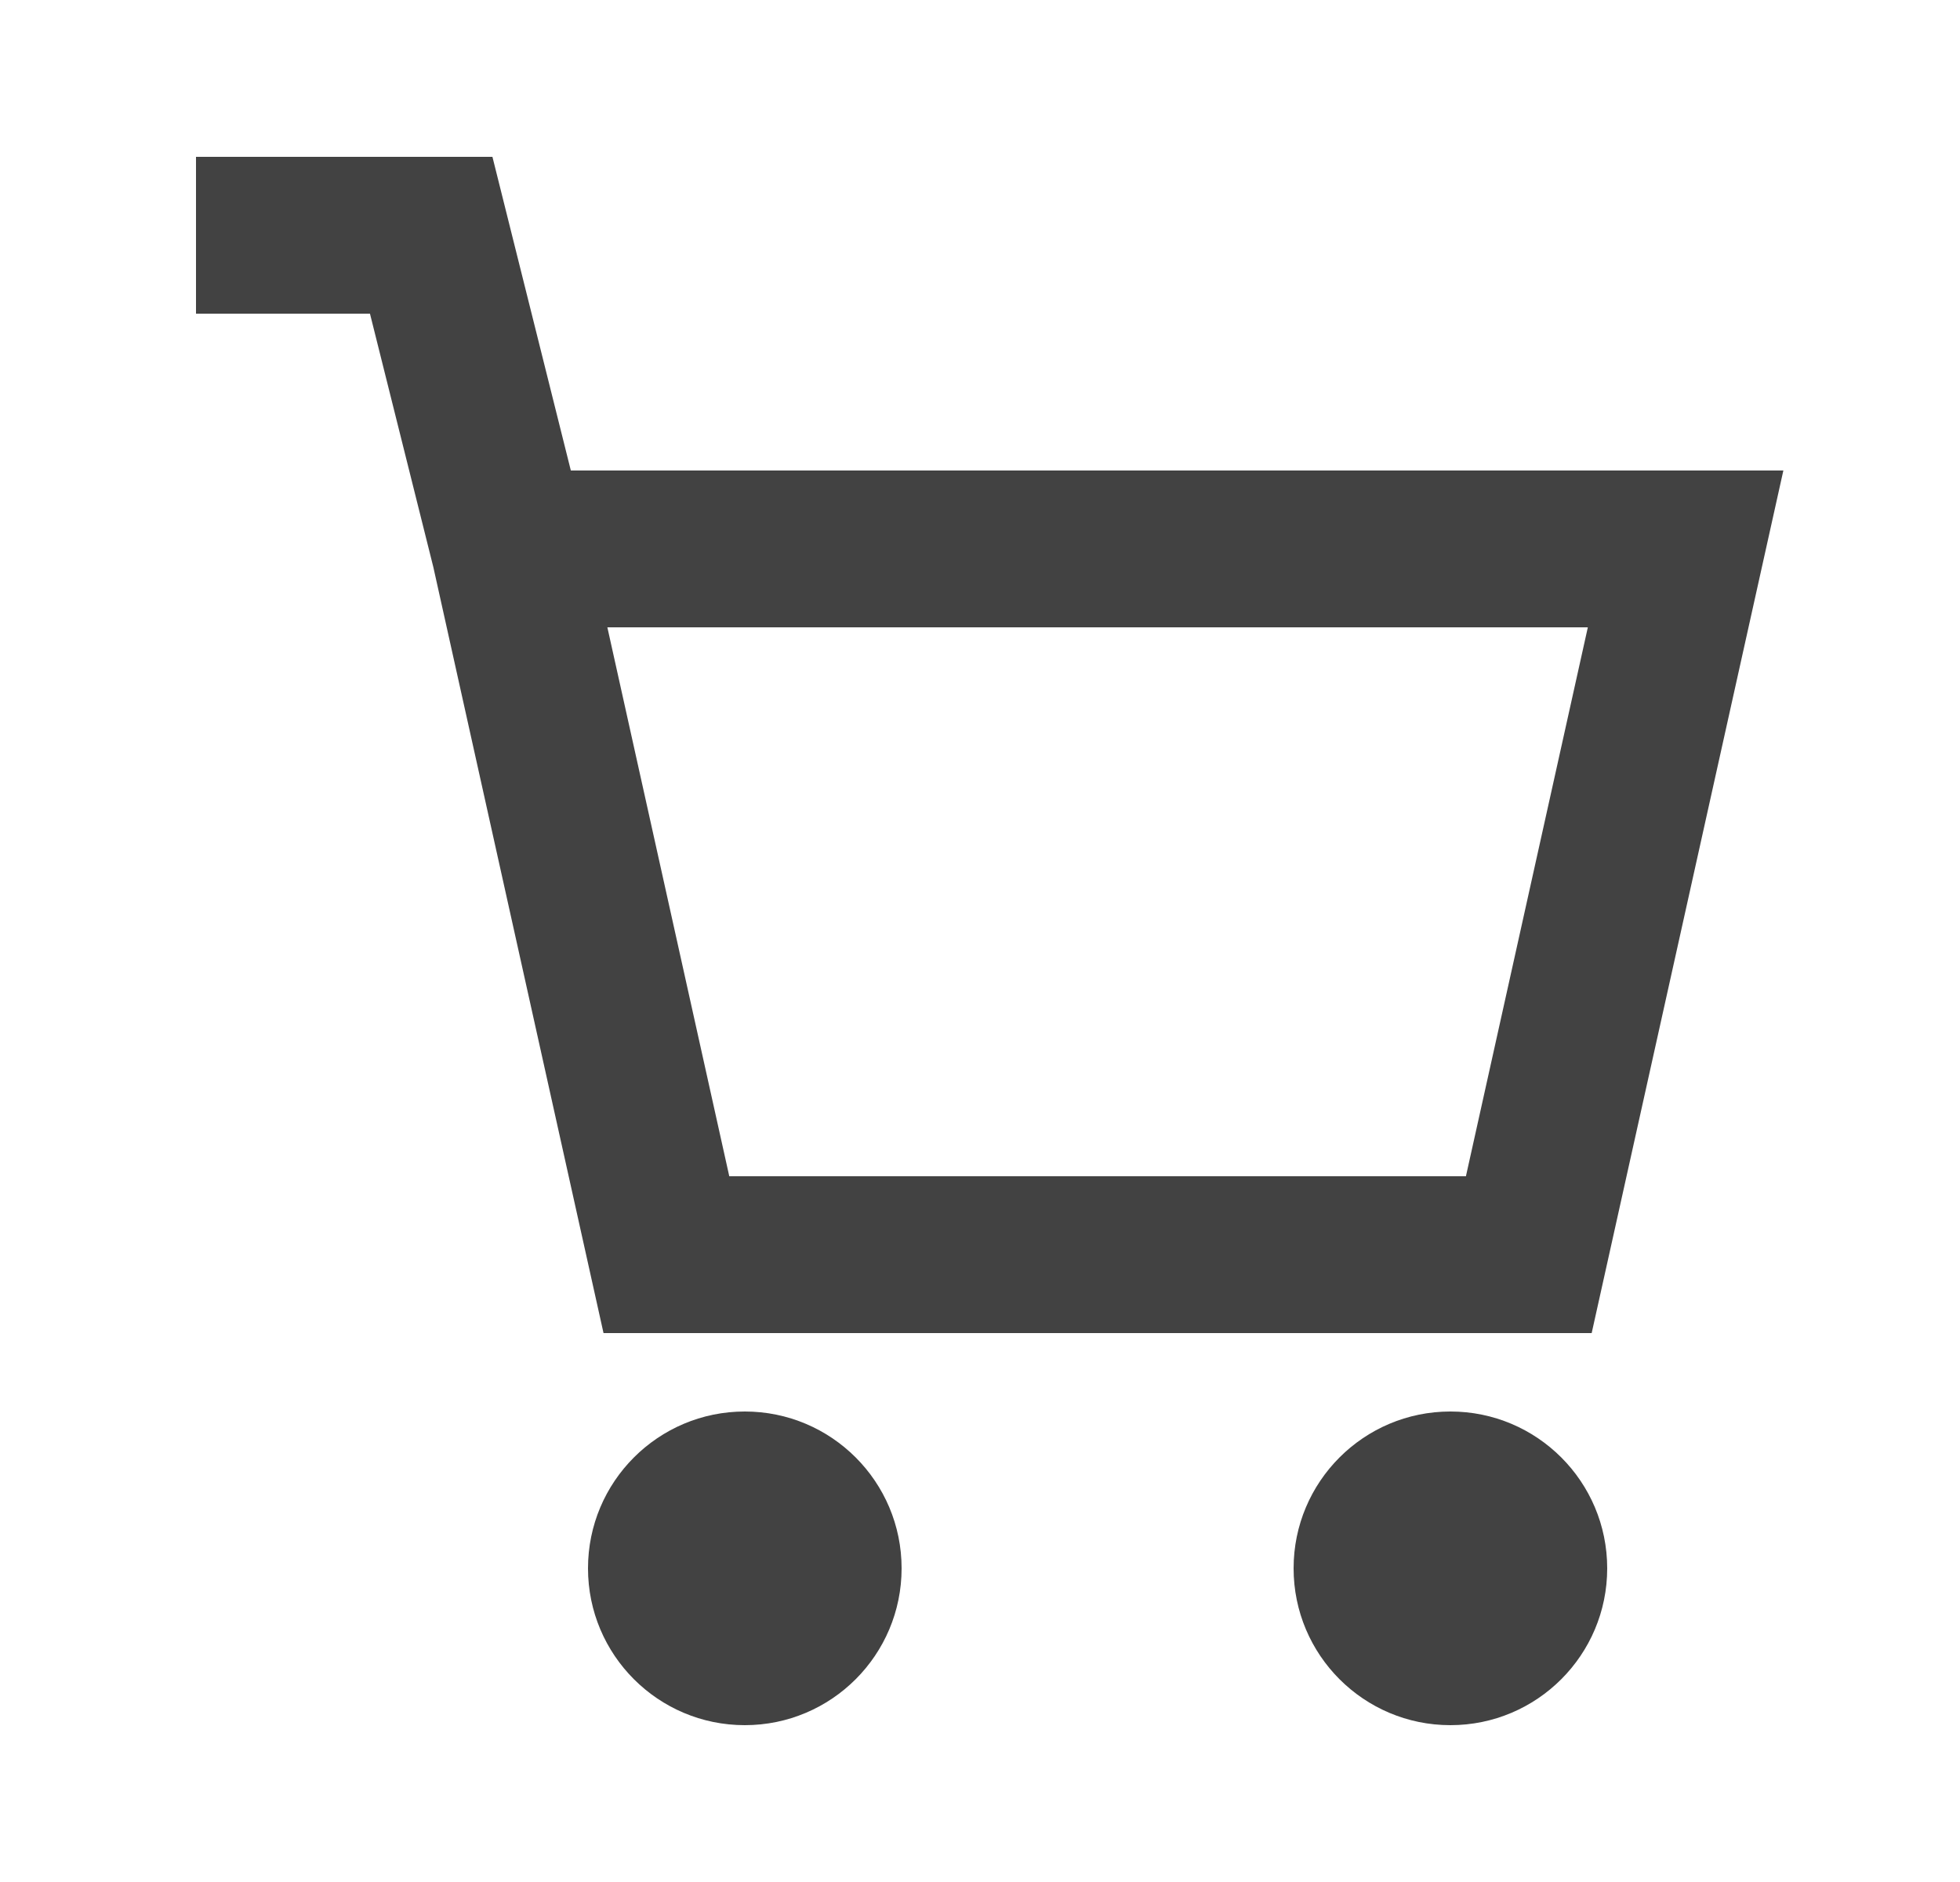 <svg width="25" height="24" viewBox="0 0 25 24" fill="none" xmlns="http://www.w3.org/2000/svg">
<path fill-rule="evenodd" clip-rule="evenodd" d="M2.5 4H4.719L5.527 7.231L7.698 17H20.302L22.747 6H7.281L6.281 2H2.5V4ZM9.302 15L7.747 8H20.253L18.698 15H9.302Z" fill="#424242"/>
<circle cx="18.5" cy="20" r="2" fill="#424242"/>
<circle cx="9.5" cy="20" r="2" fill="#424242"/>
</svg>

